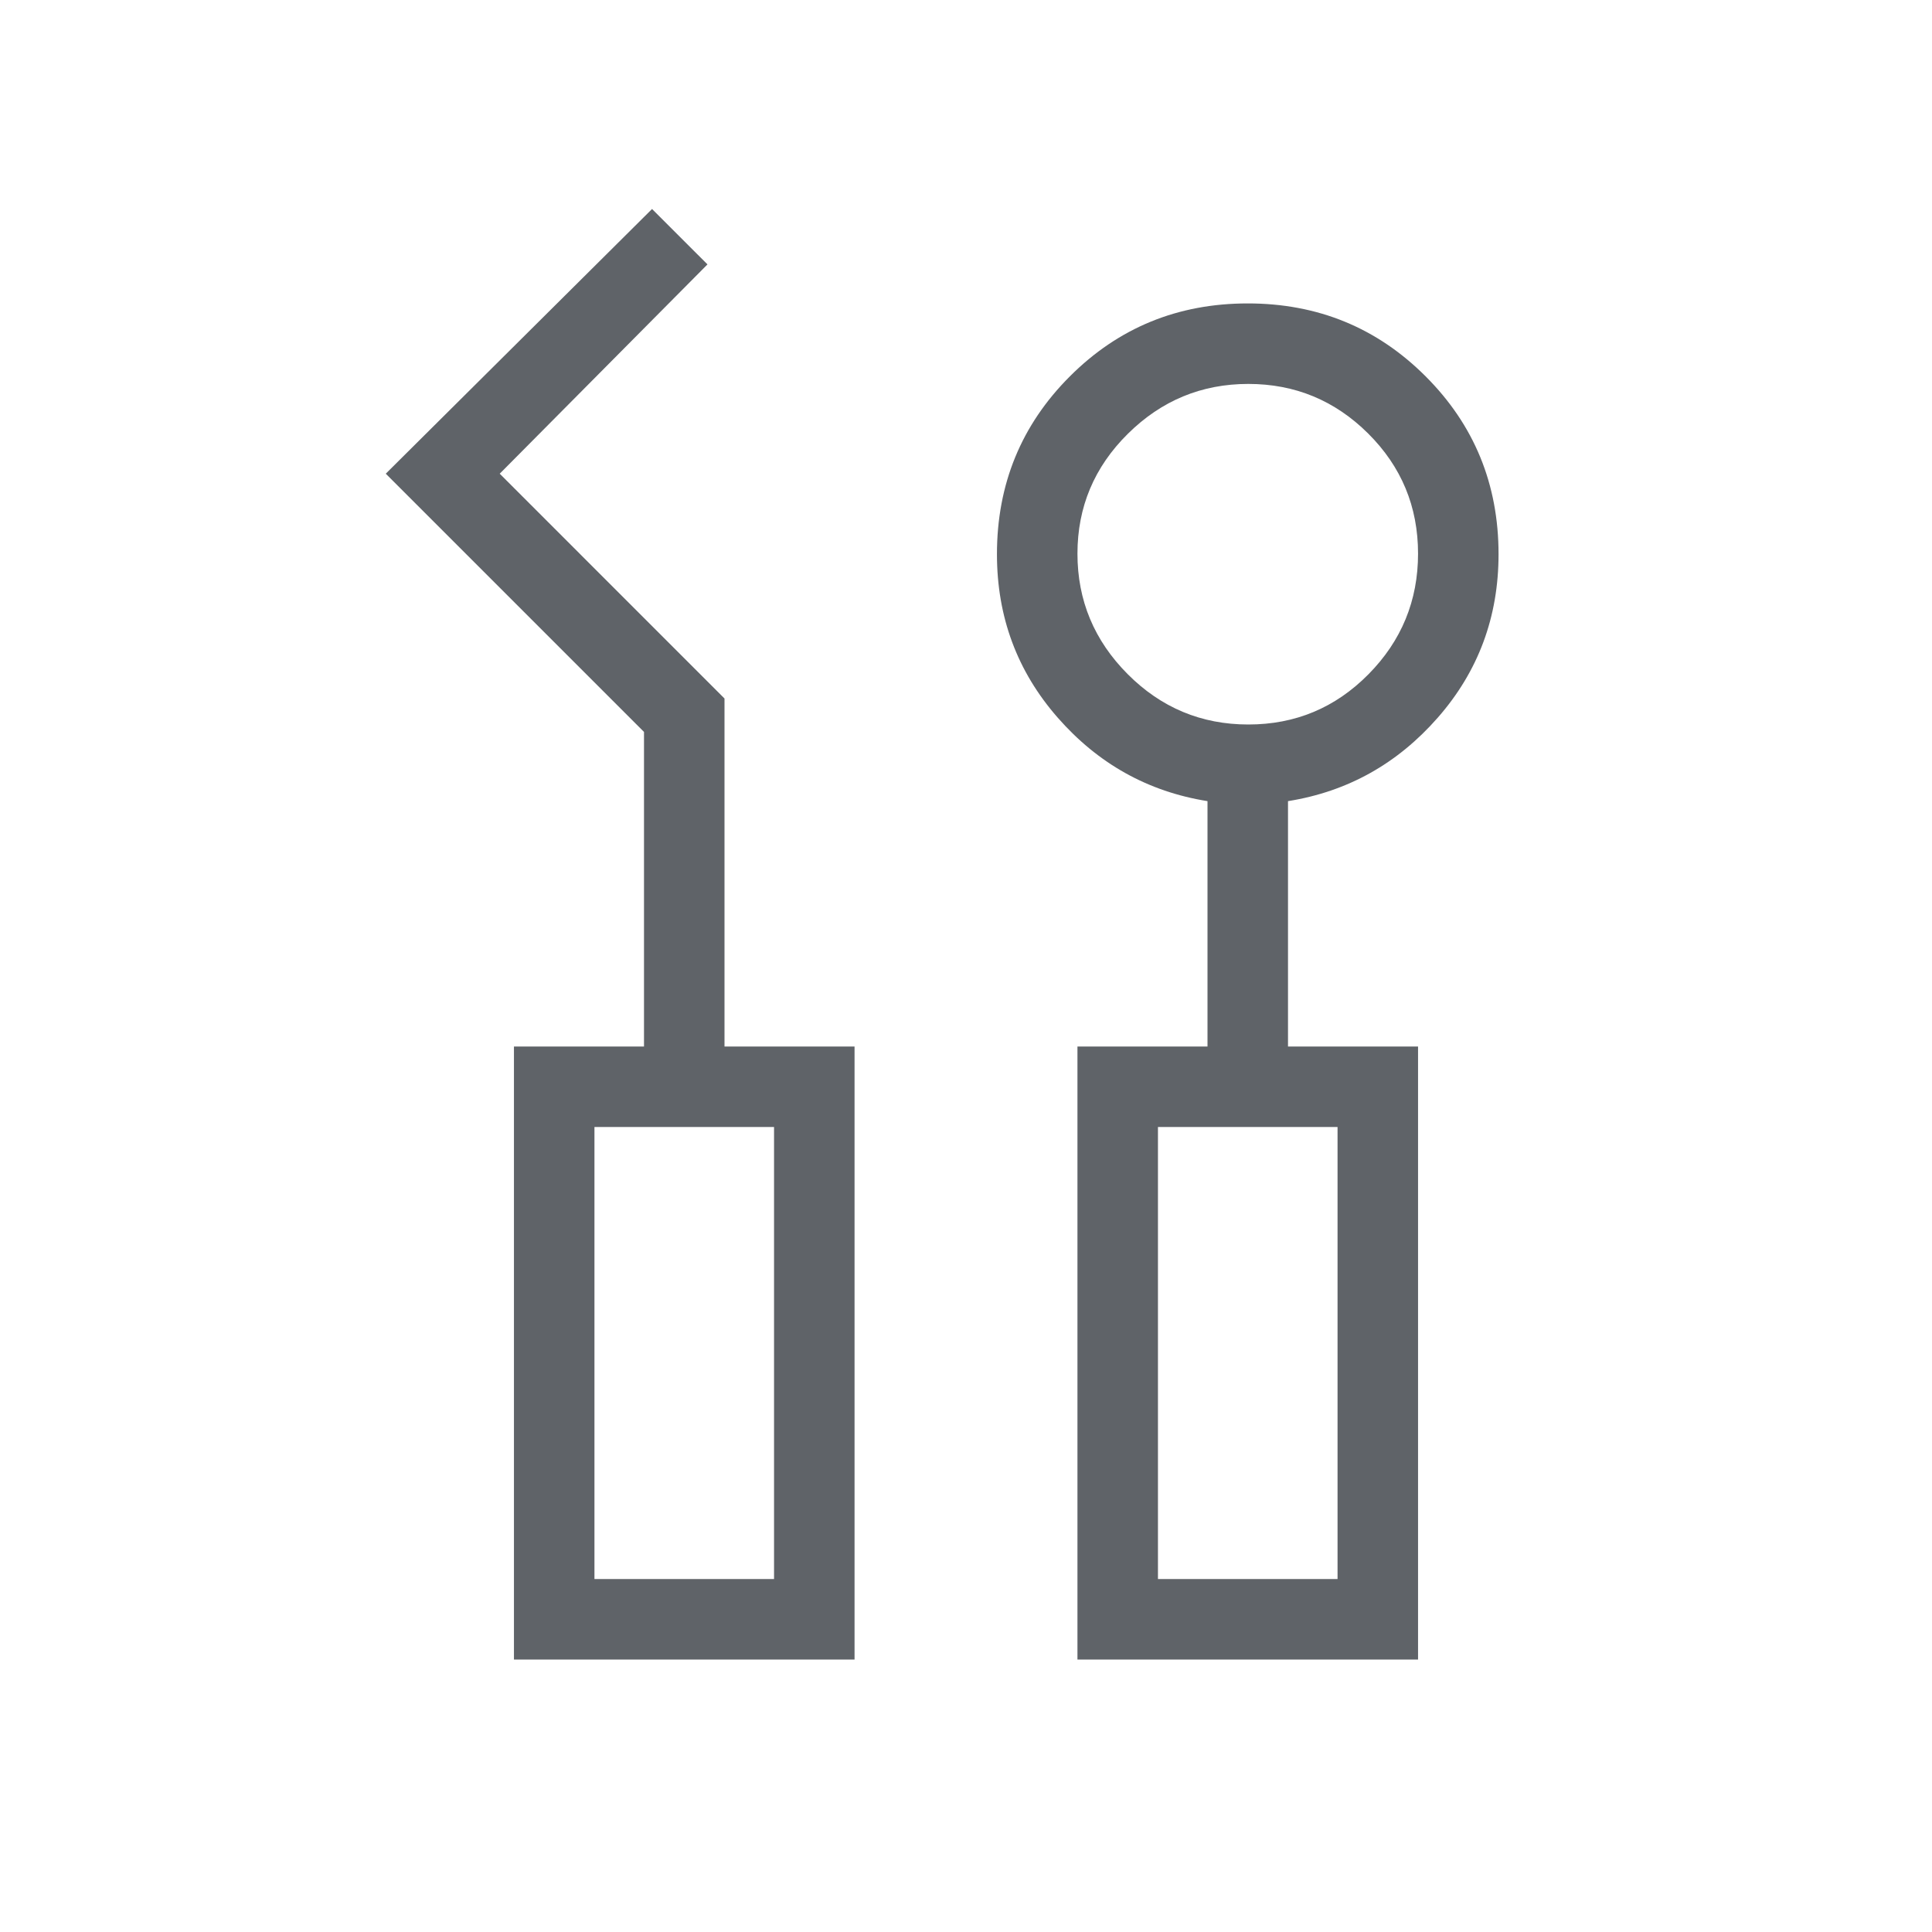 <svg xmlns="http://www.w3.org/2000/svg" height="24px" viewBox="0 -960 960 960" width="24px" fill="#5f6368"><path d="M255.38-135.38V-440H320v-156.31L191.69-724.62 324-856.15l27.54 27.53-103.23 104L360-612.92V-440h64.62v304.62H255.38Zm280 0V-440H600v-121.92q-44.31-7.08-74.46-41.52-30.16-34.44-30.16-81.18 0-52.15 36.24-88.38 36.23-36.23 88.38-36.23T708.38-773q36.24 36.23 36.24 88.38 0 46.74-30.16 81.18Q684.31-569 640-561.92V-440h64.62v304.62H535.38ZM620.29-600q35.02 0 59.67-24.94 24.66-24.94 24.66-59.96 0-35.02-24.78-59.68-24.78-24.65-59.58-24.65t-59.84 24.78q-25.04 24.78-25.04 59.58 0 34.79 24.94 59.83T620.29-600ZM295.38-175.38h89.24V-400h-89.24v224.62Zm280 0h89.24V-400h-89.24v224.62Zm-280 0h89.24-89.24Zm280 0h89.24-89.24Z"/></svg>
